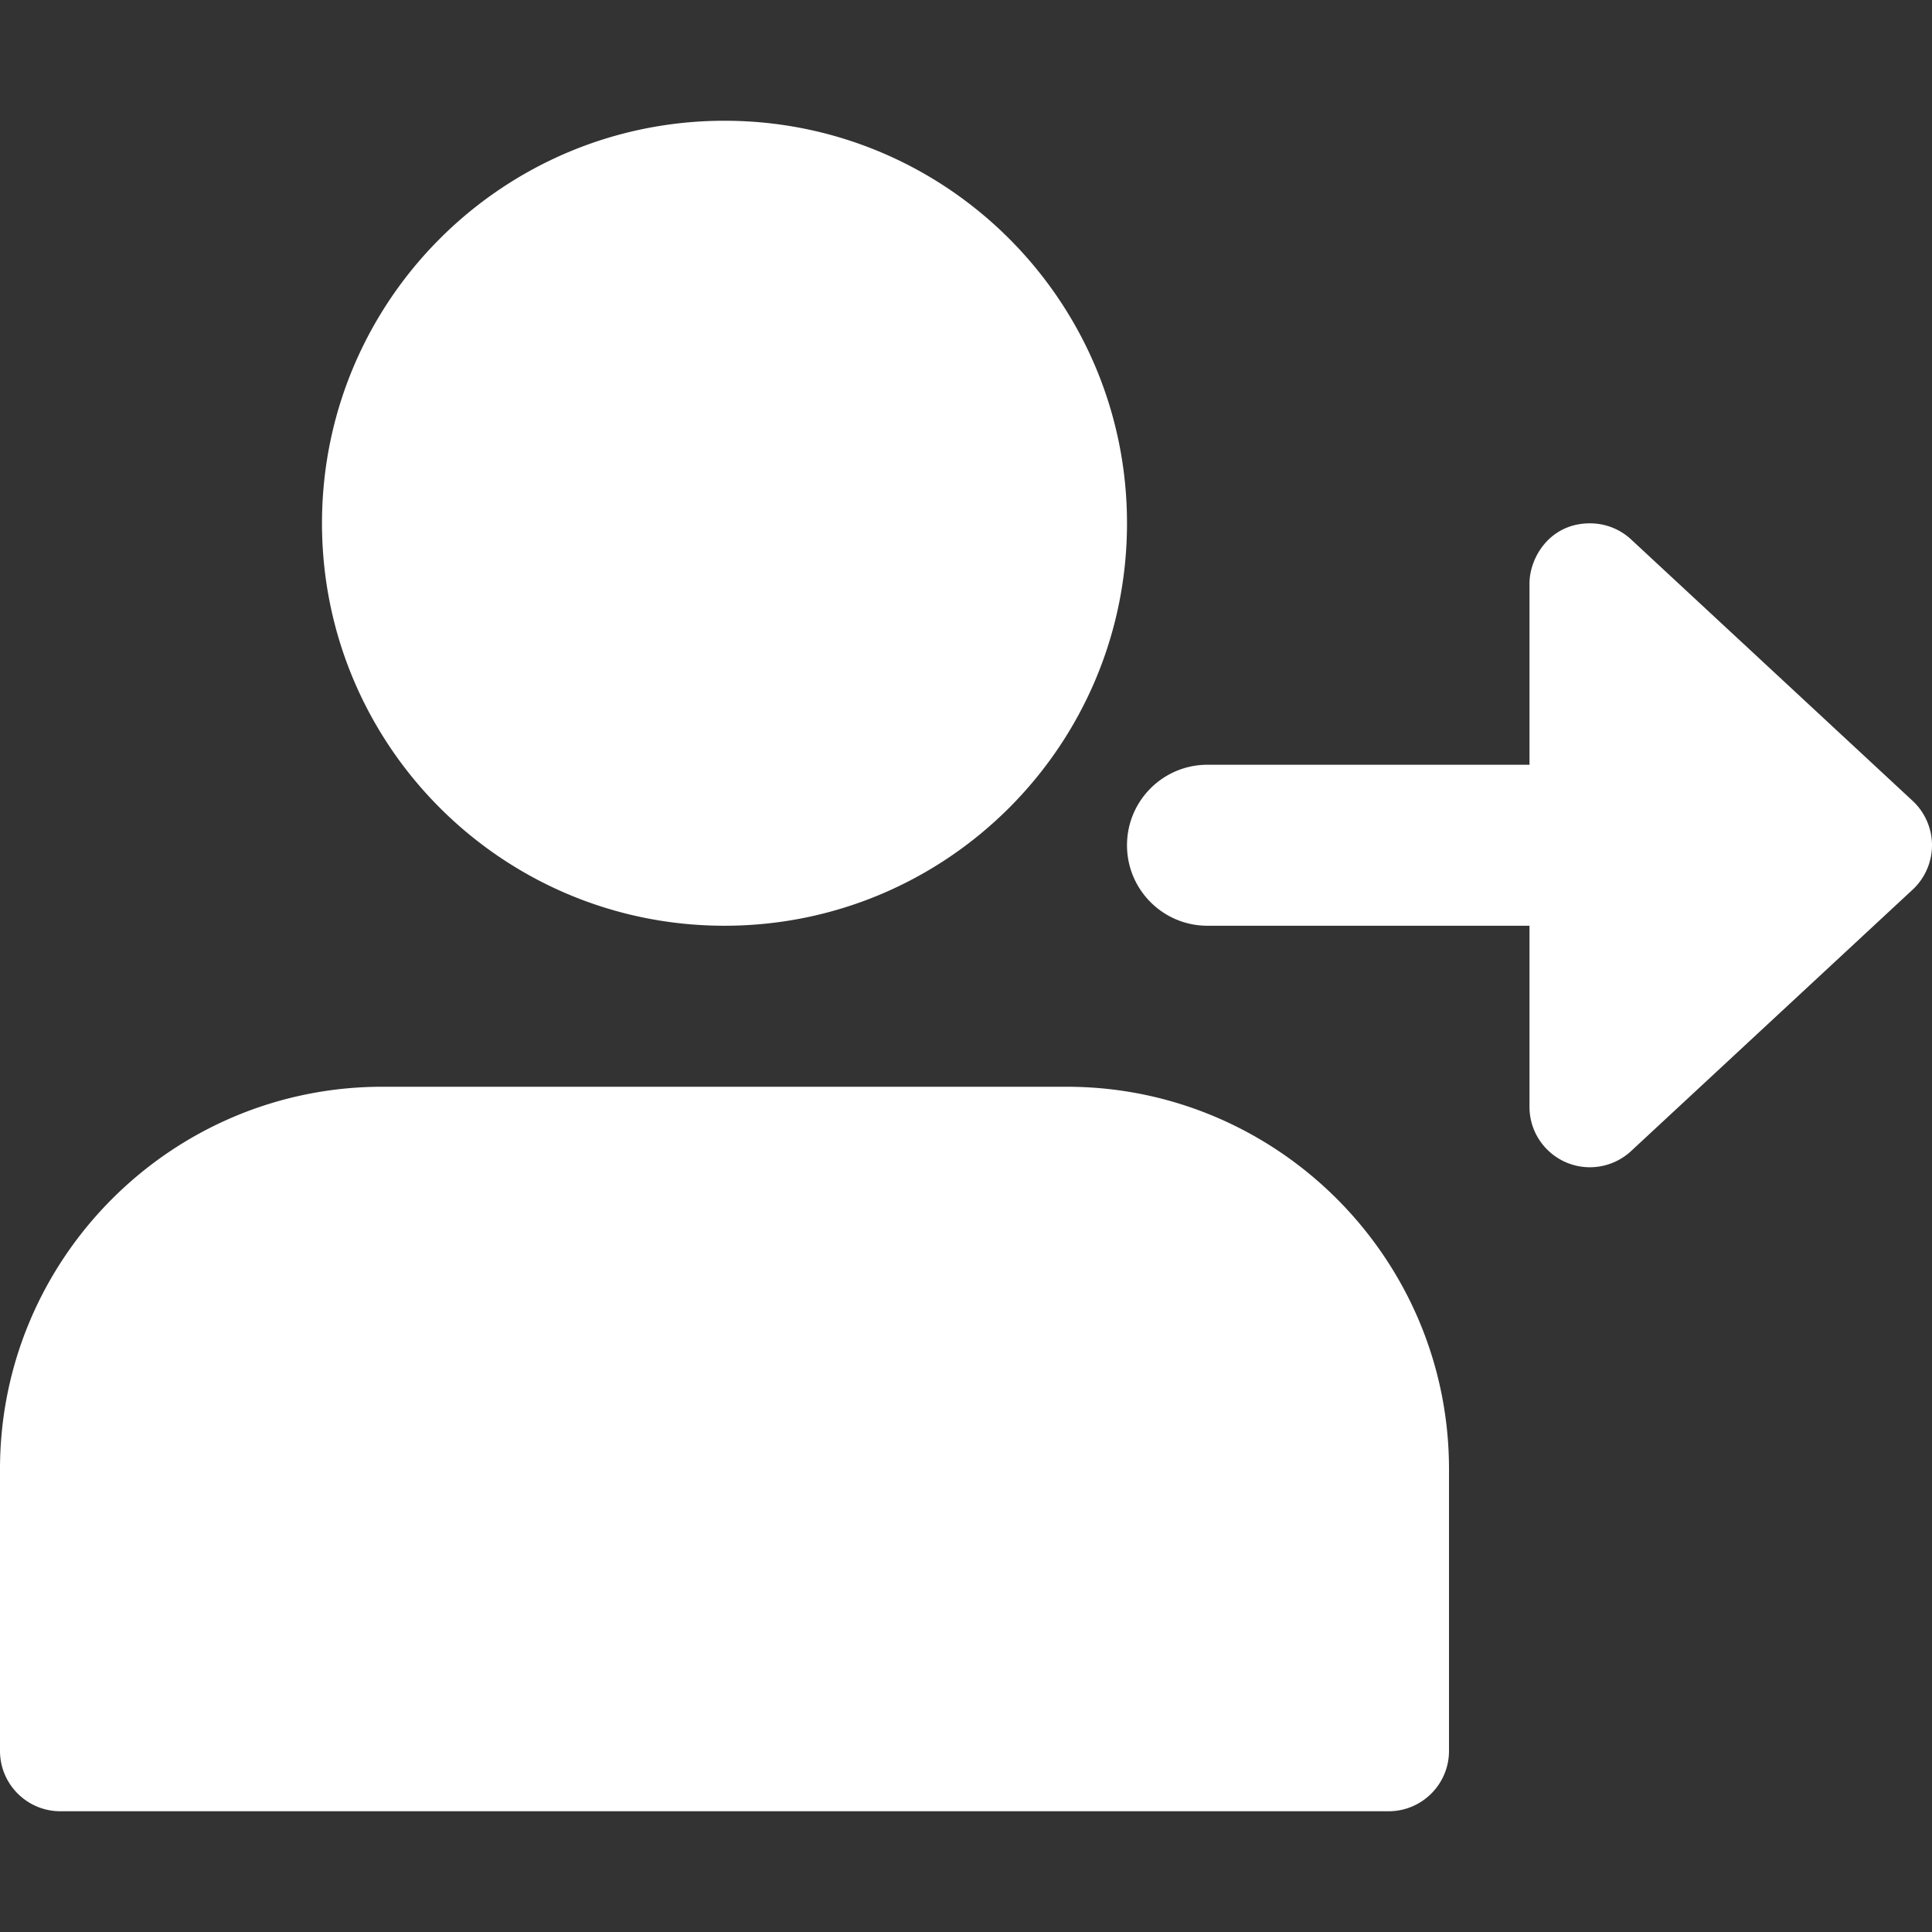<svg fill="#fff" height="512pt" viewBox="0 -32 512 512" width="512pt" xmlns="http://www.w3.org/2000/svg"><rect x="0" y="-32" width="512" height="512" fill="#333333" stroke="none"/><path d="M298.668 106.668c0 58.91-47.758 106.664-106.668 106.664S85.332 165.578 85.332 106.668C85.332 47.758 133.09 0 192 0s106.668 47.758 106.668 106.668zm-16 149.332H101.332C45.461 256 0 301.46 0 357.332V432c0 8.832 7.168 16 16 16h352c8.832 0 16-7.168 16-16v-74.668C384 301.461 338.54 256 282.668 256zm224.234-75.734l-74.668-69.332c-3.007-2.797-6.933-4.246-10.879-4.246-10.582 0-16.023 9.003-16.023 15.98v48H320c-11.797 0-21.332 9.555-21.332 21.332s9.535 21.332 21.332 21.332h85.332v48c0 8.875 7.211 16 16 16a16.05 16.05 0 0010.902-4.266l74.668-69.332c3.243-3.03 5.098-7.296 5.098-11.734s-1.855-8.703-5.098-11.734zm0 0"/></svg>